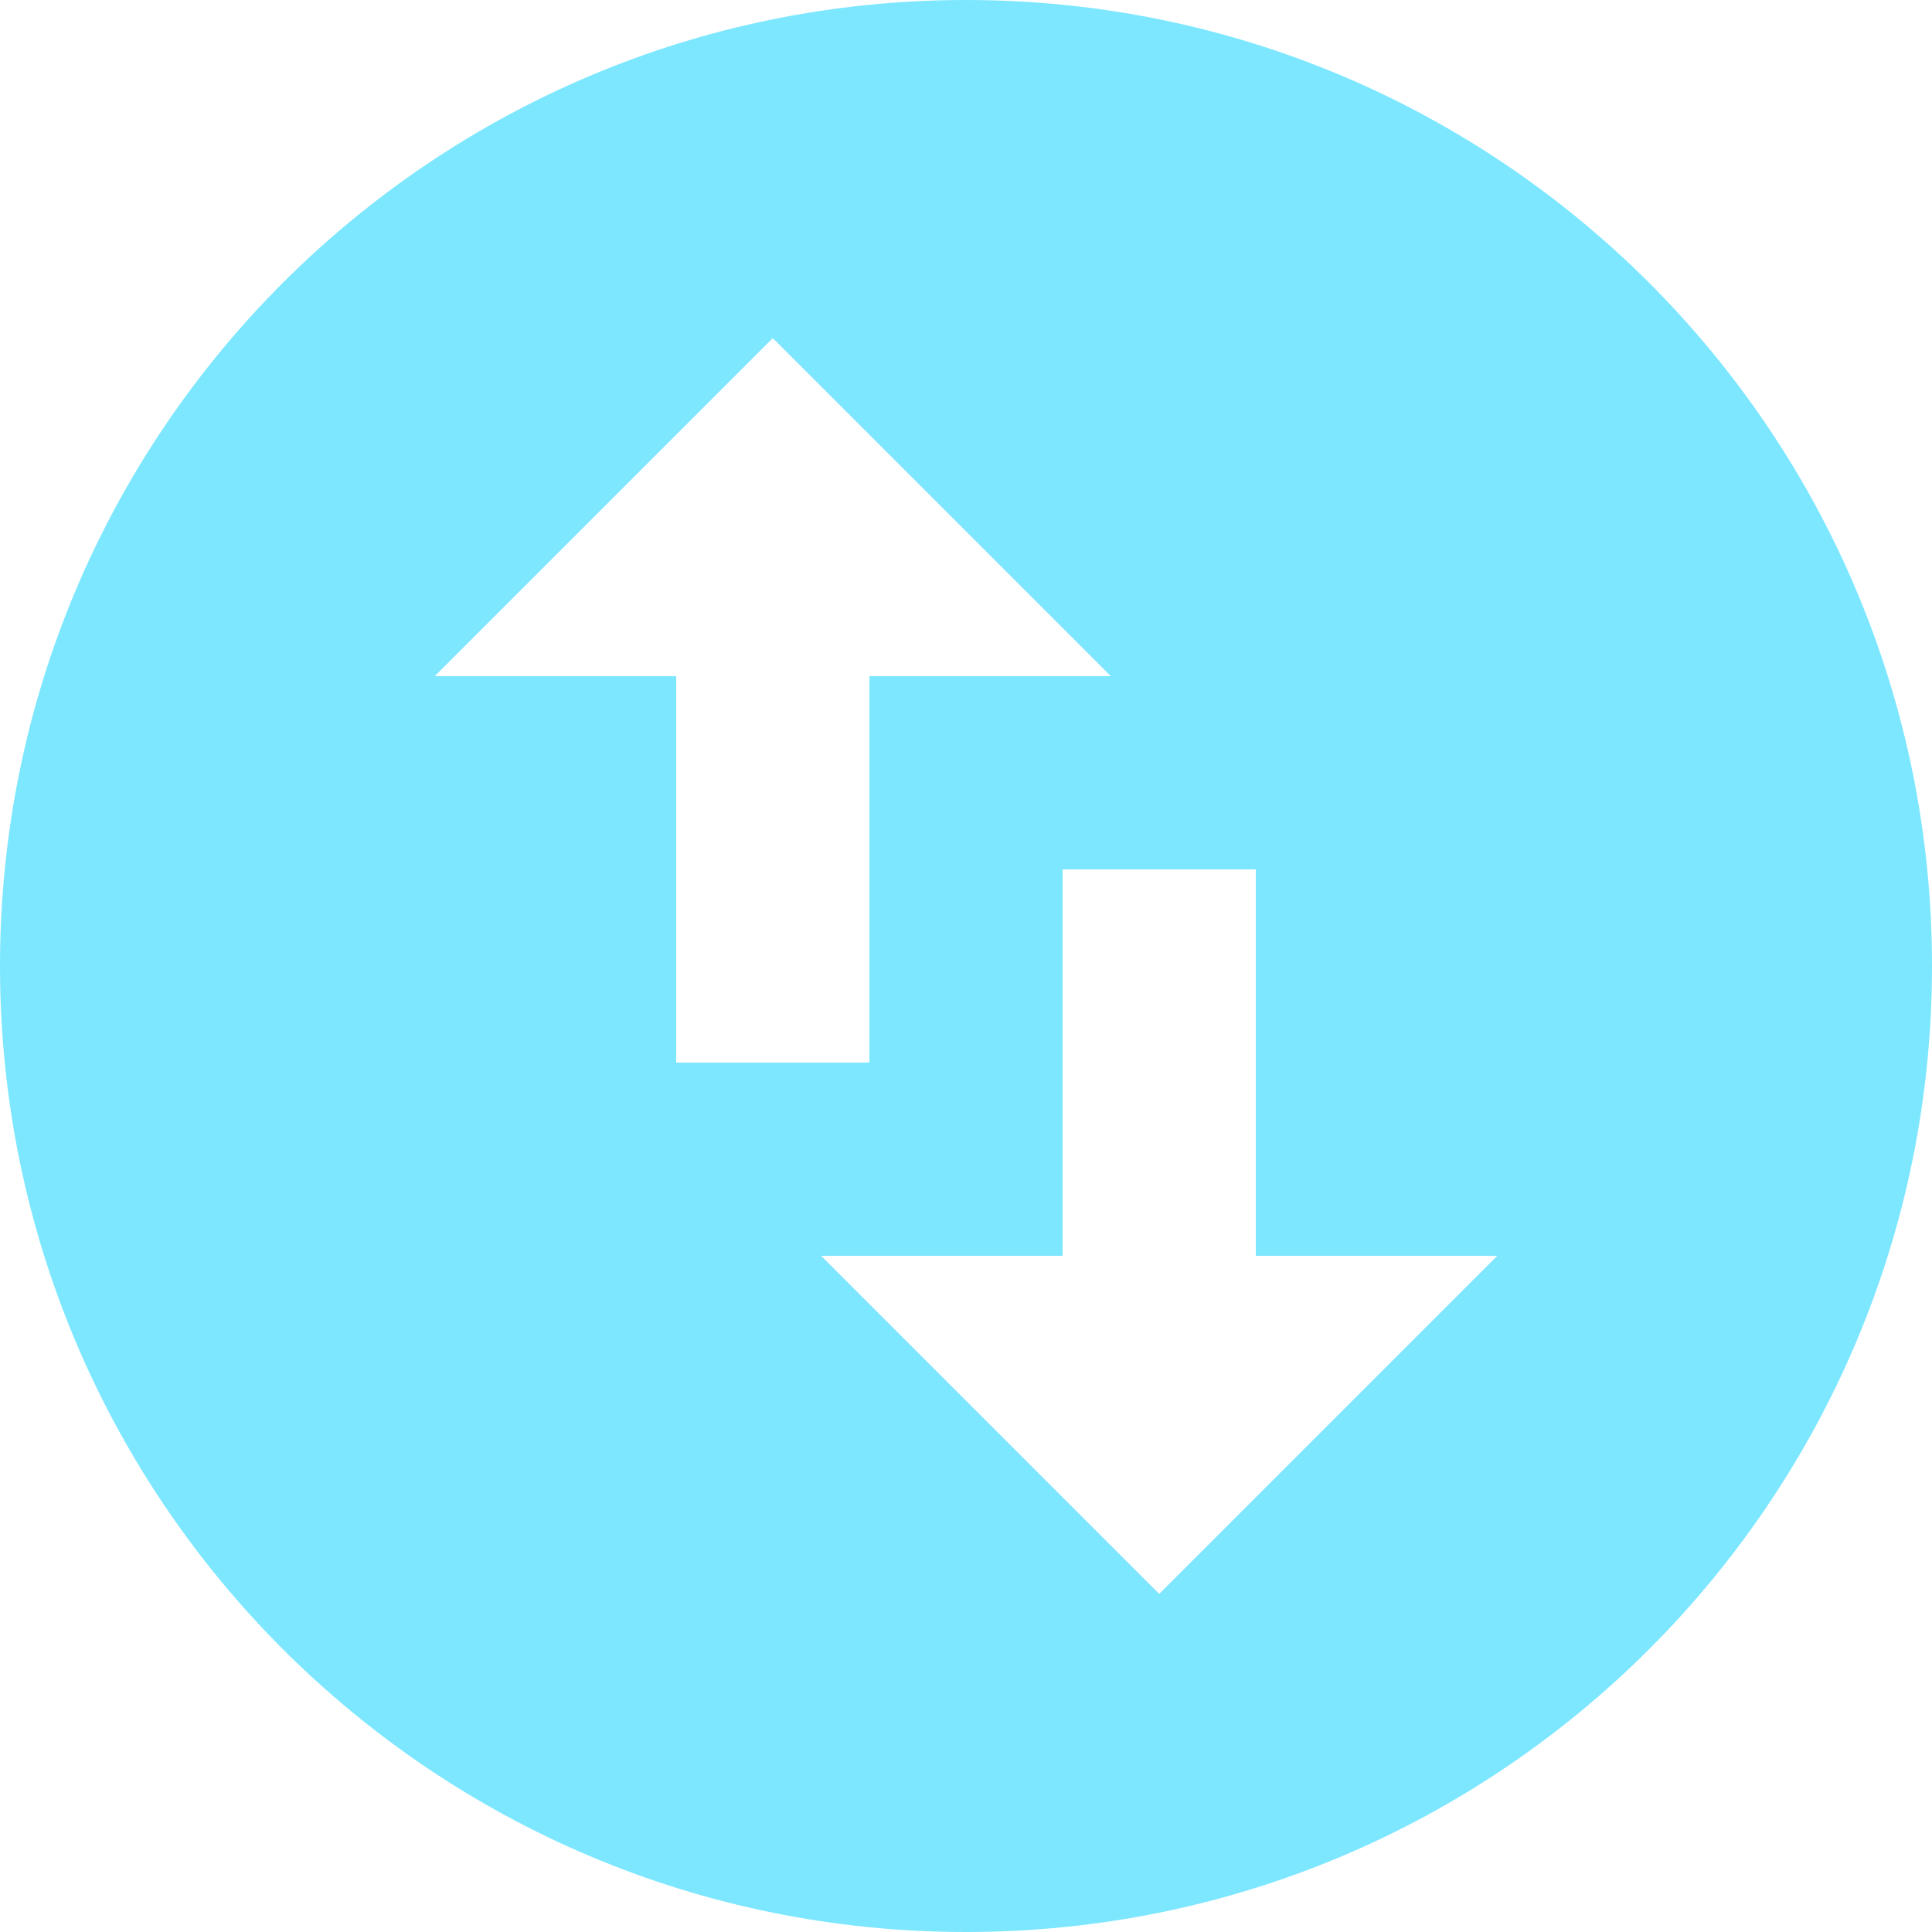 <svg width="18" height="18" viewBox="0 0 18 18" fill="none" xmlns="http://www.w3.org/2000/svg">
<path id="Vector" d="M9 0C4.027 0 0 4.027 0 9C0 13.973 4.027 18 9 18C13.973 18 18 13.973 18 9C18 4.027 13.973 0 9 0ZM4.05 6.3L7.2 3.15L10.35 6.3H8.1V9.9H6.3V6.3H4.05ZM13.95 11.7L10.8 14.85L7.65 11.7H9.9V8.1H11.7V11.7H13.95Z" fill="#7CE7FF"/>
</svg>
